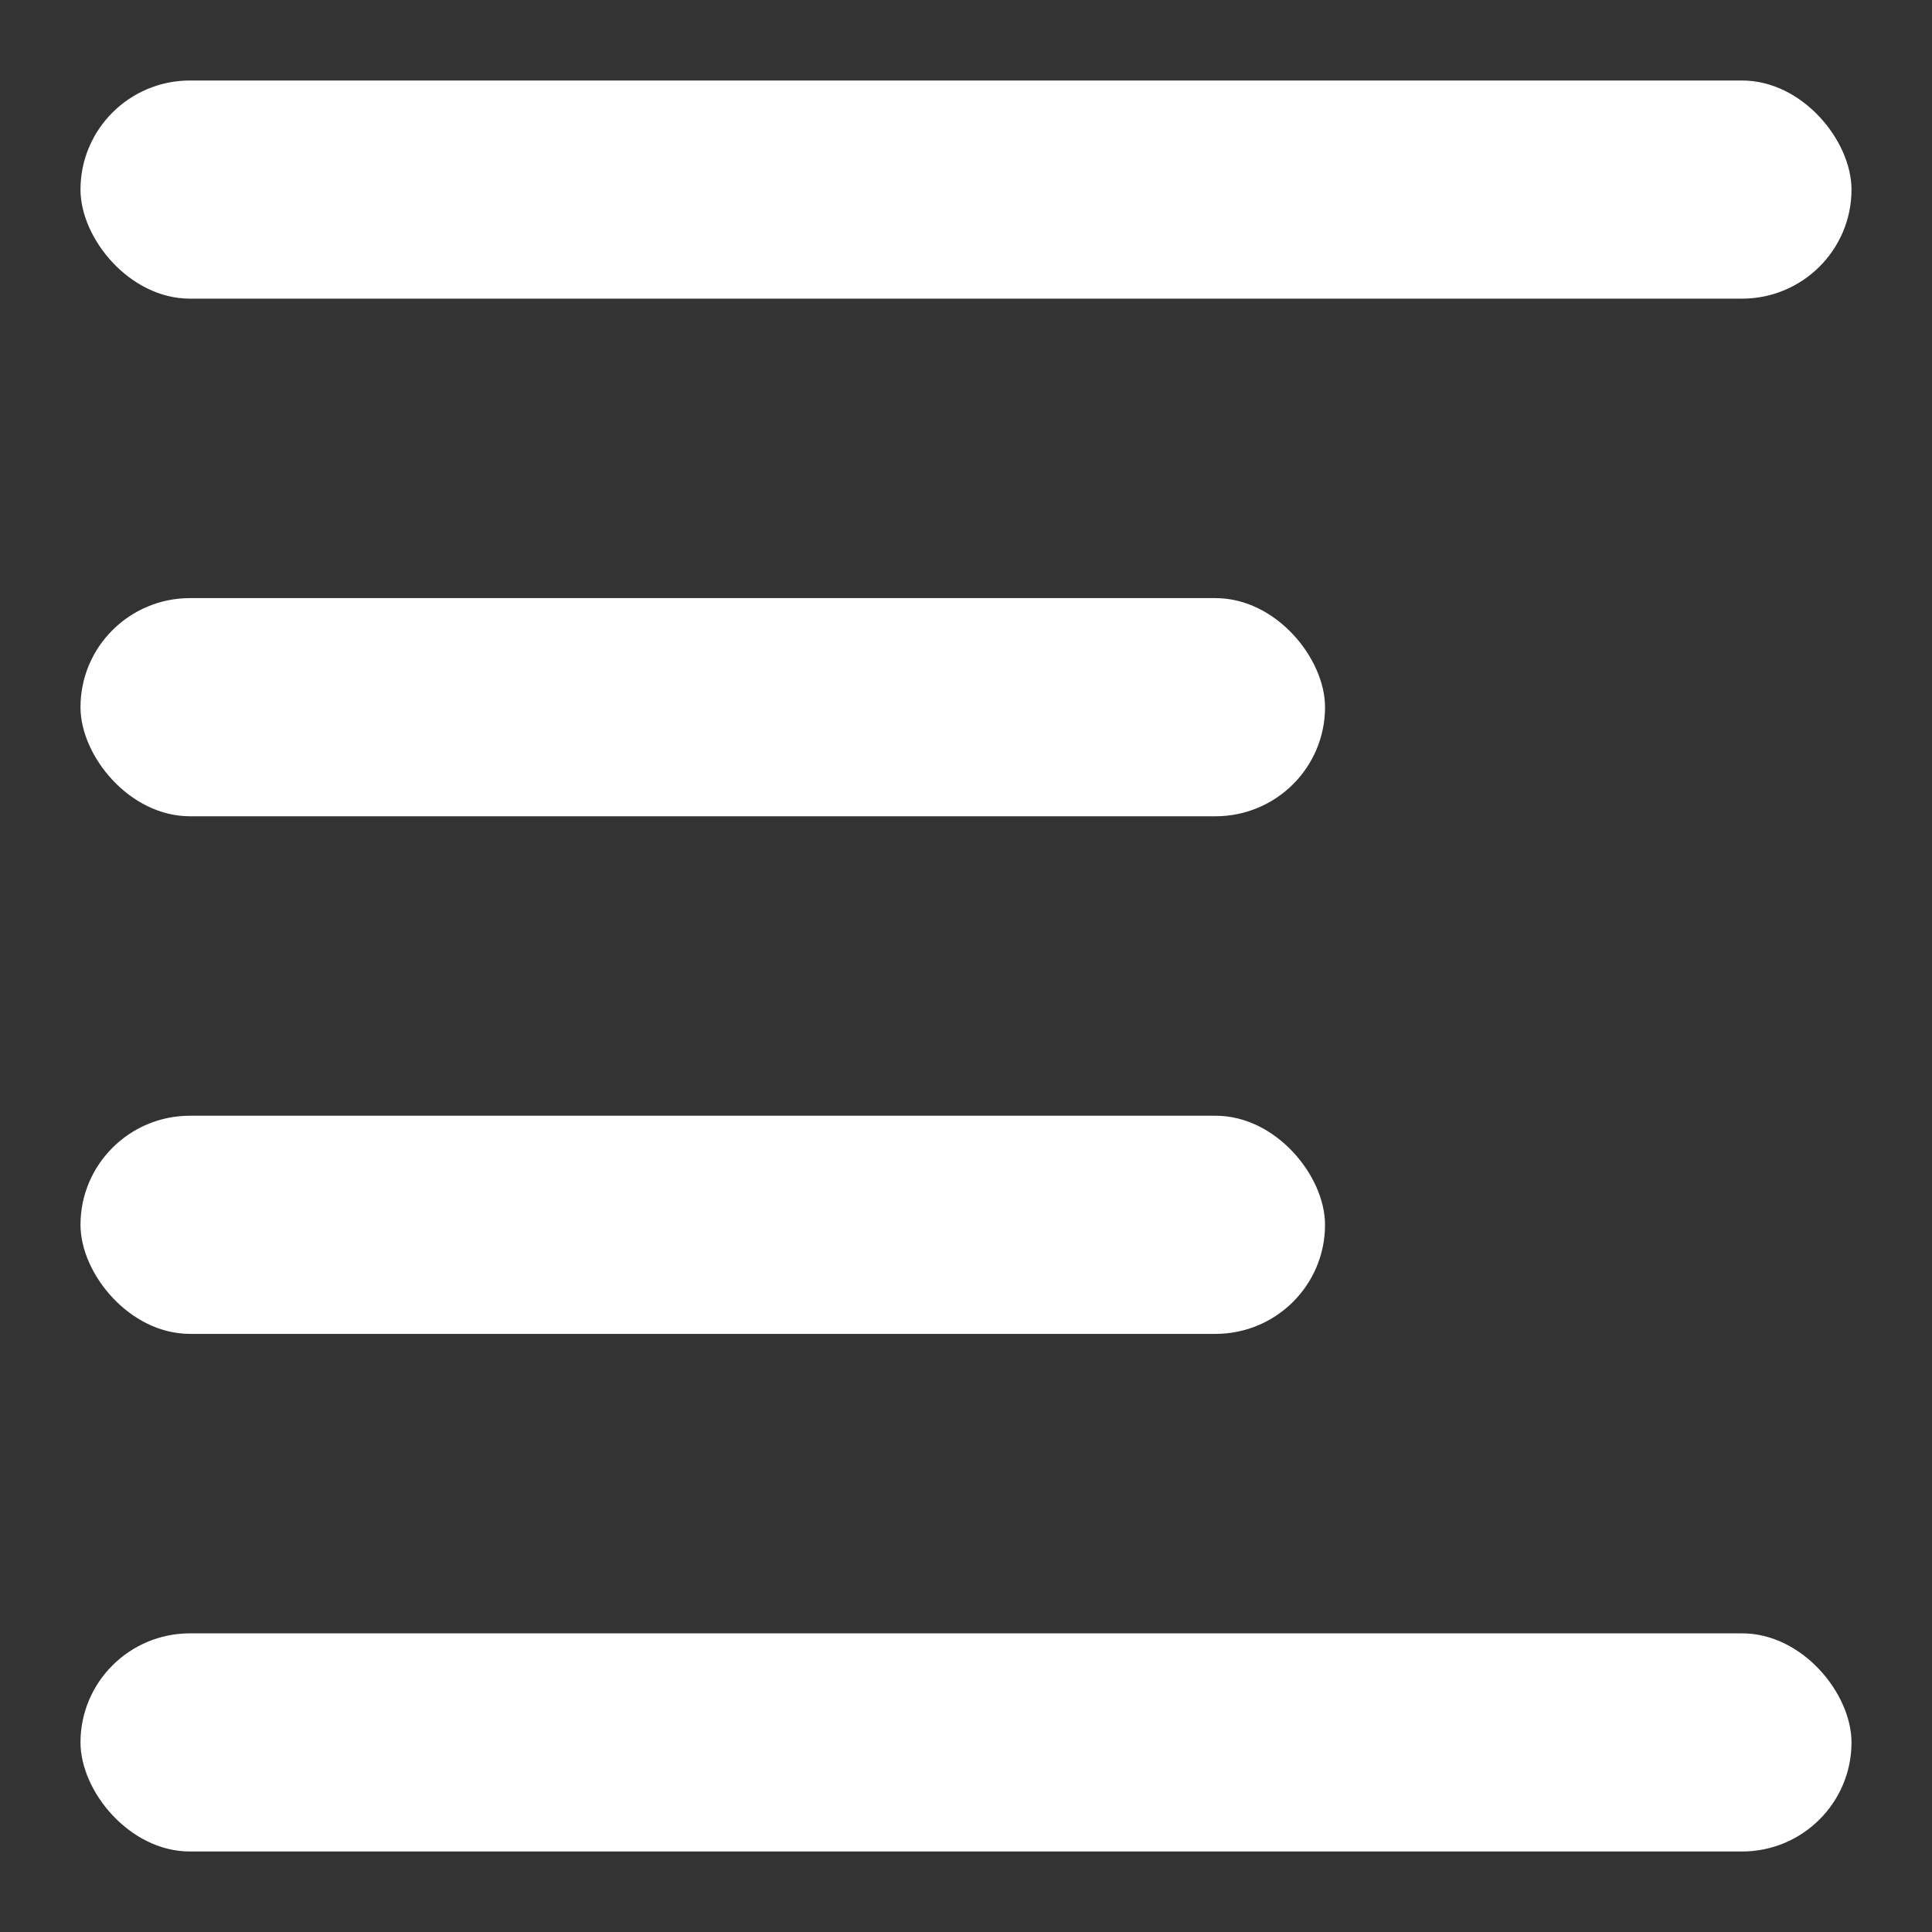 <svg id="Layer_1" data-name="Layer 1" xmlns="http://www.w3.org/2000/svg" viewBox="0 0 24 24"><rect x="0" y="0" width="24" height="24" fill="#333333" stroke="none"/><defs><style>.cls-1{fill:#fff;}</style></defs><title>details_active_white</title><rect class="cls-1" x="1" y="1" width="22" height="2.71" rx="1.36" ry="1.36"/><rect class="cls-1" x="1" y="7.43" width="15.46" height="2.71" rx="1.36" ry="1.36"/><rect class="cls-1" x="1" y="13.86" width="15.46" height="2.71" rx="1.36" ry="1.36"/><rect class="cls-1" x="1" y="20.29" width="22" height="2.71" rx="1.36" ry="1.36"/></svg>